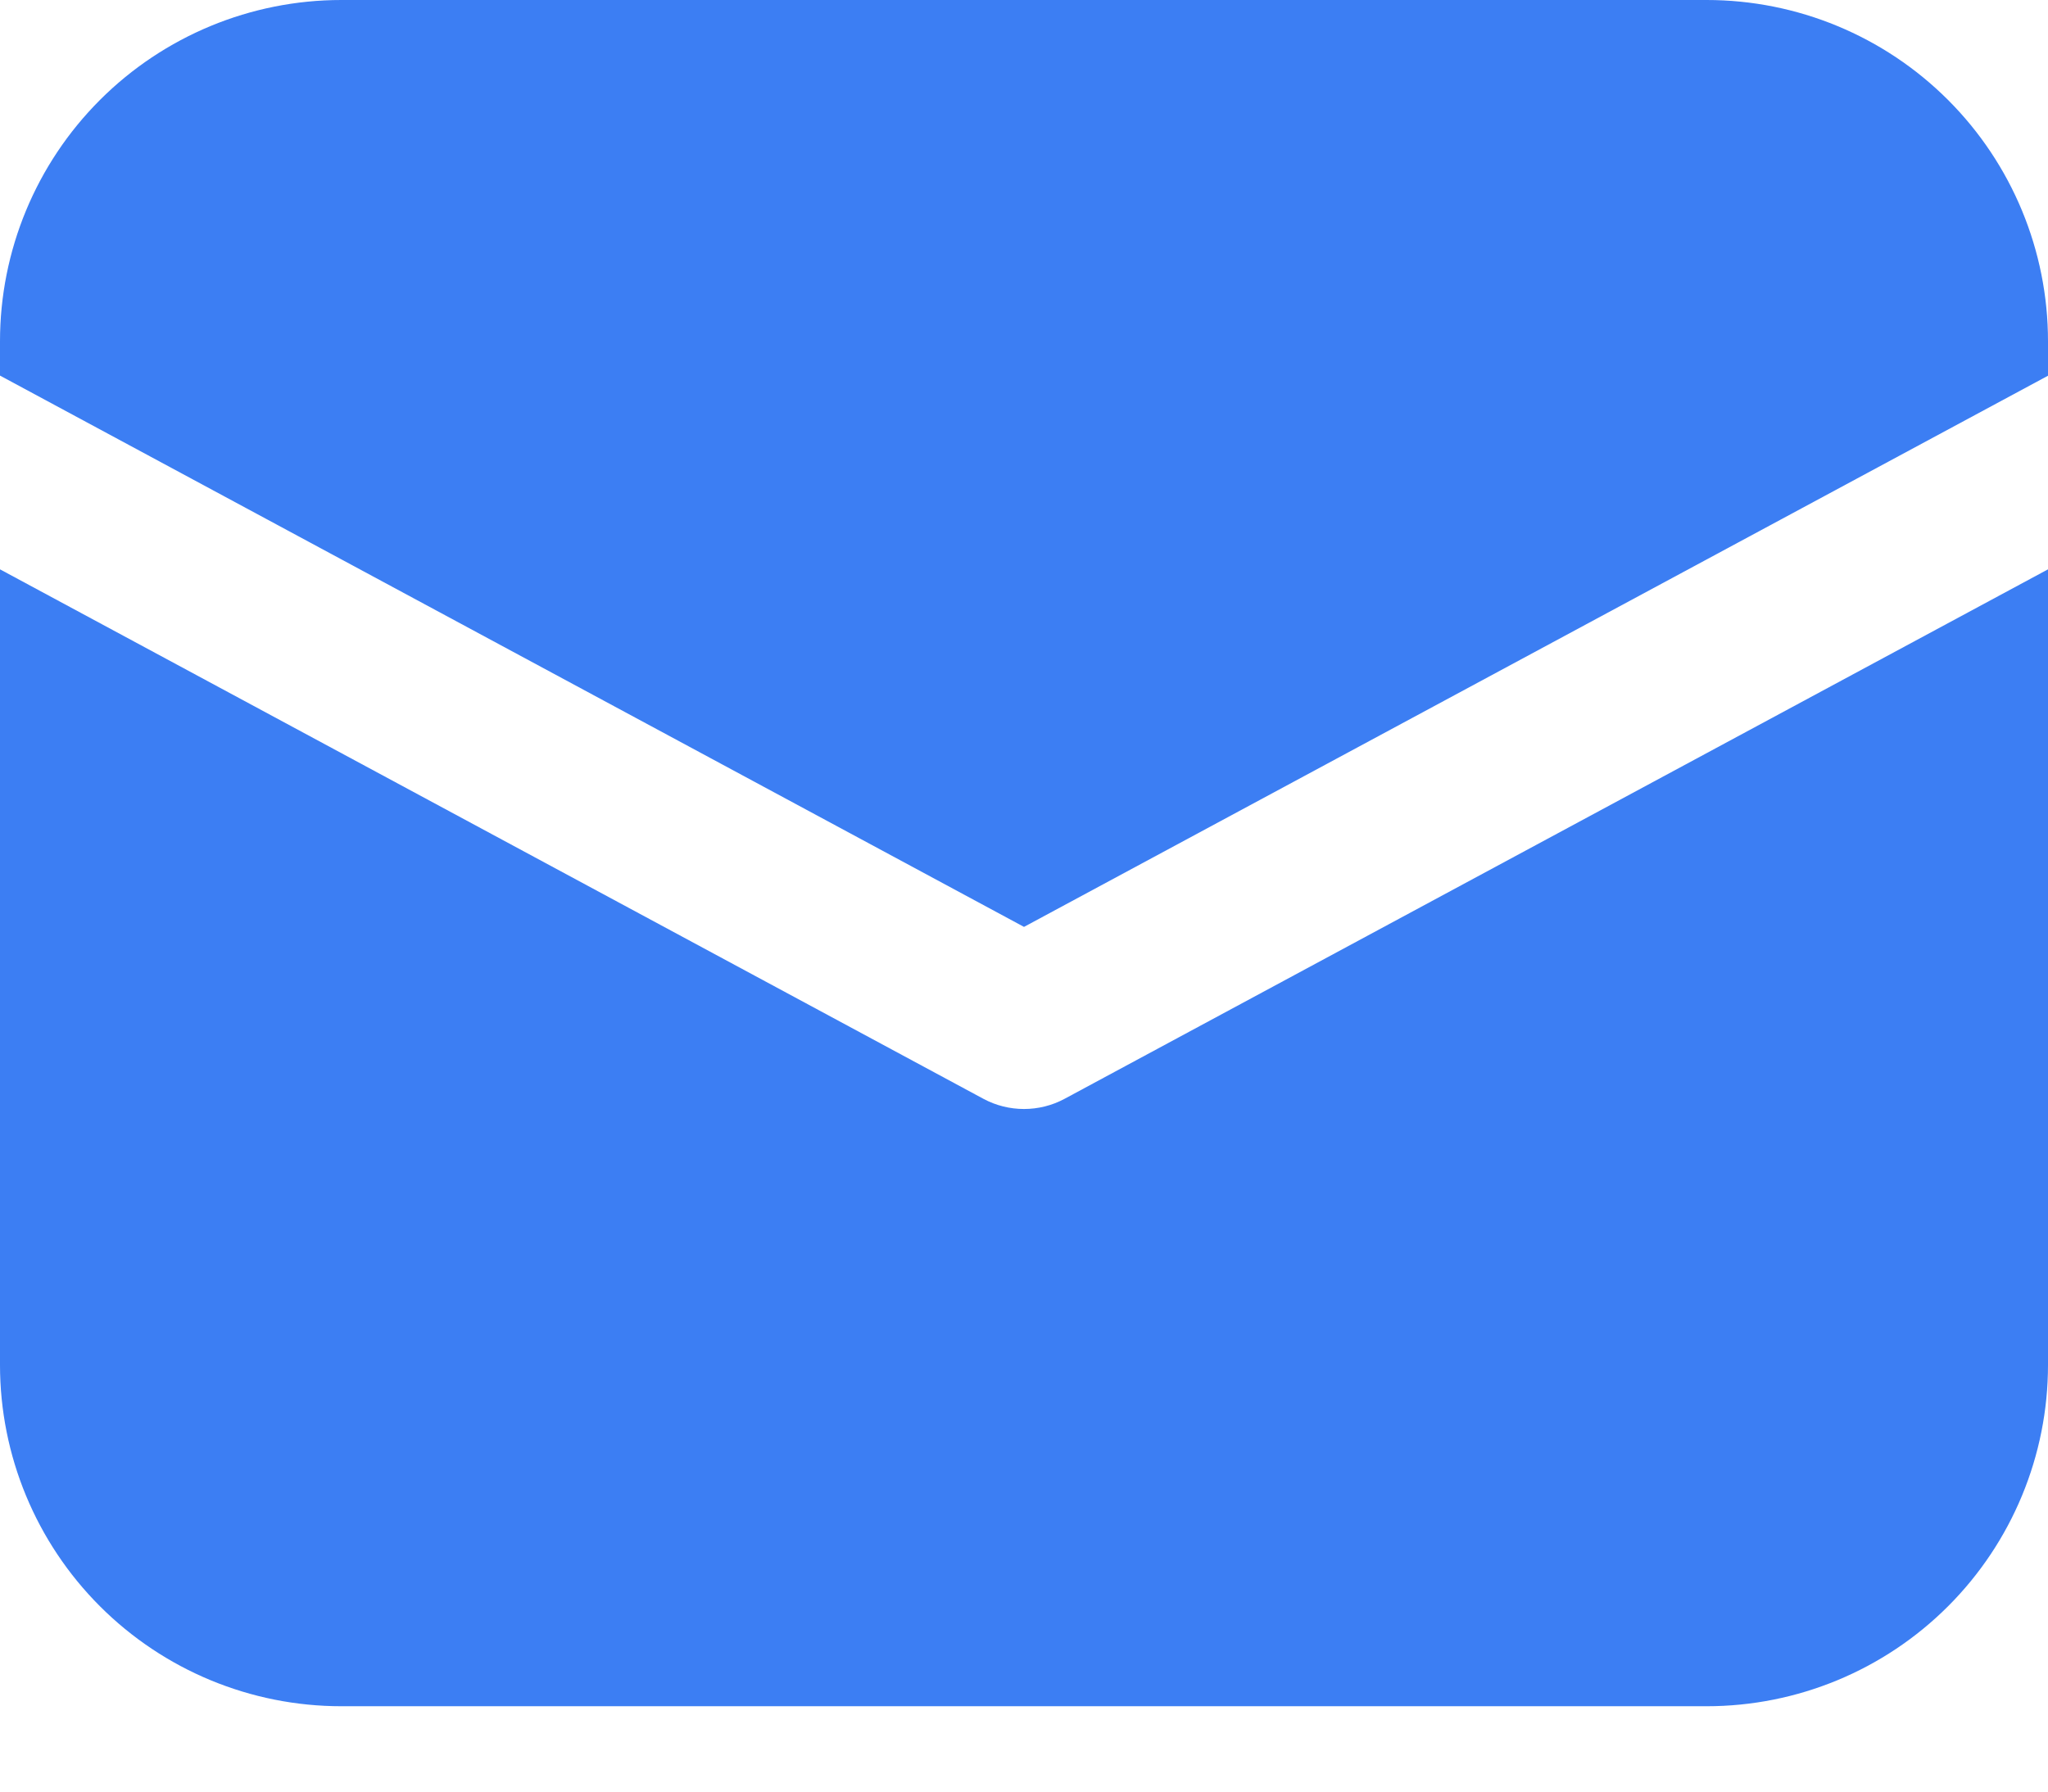 <svg width="16" height="14" viewBox="0 0 16 14" fill="none" xmlns="http://www.w3.org/2000/svg">
<path d="M2.667 0C1.959 0 1.281 0.281 0.781 0.781C0.281 1.281 0 1.959 0 2.667V2.935L8 7.243L16 2.936V2.667C16 1.959 15.719 1.281 15.219 0.781C14.719 0.281 14.041 0 13.333 0H2.667Z" fill="#3C7EF3"/>
<path d="M16 4.449L8.316 8.587C8.219 8.639 8.11 8.666 8 8.666C7.89 8.666 7.781 8.639 7.684 8.587L0 4.449V10.666C0 11.374 0.281 12.052 0.781 12.552C1.281 13.052 1.959 13.333 2.667 13.333H13.333C14.041 13.333 14.719 13.052 15.219 12.552C15.719 12.052 16 11.374 16 10.666V4.449Z" fill="#3C7EF3"/>
</svg>
